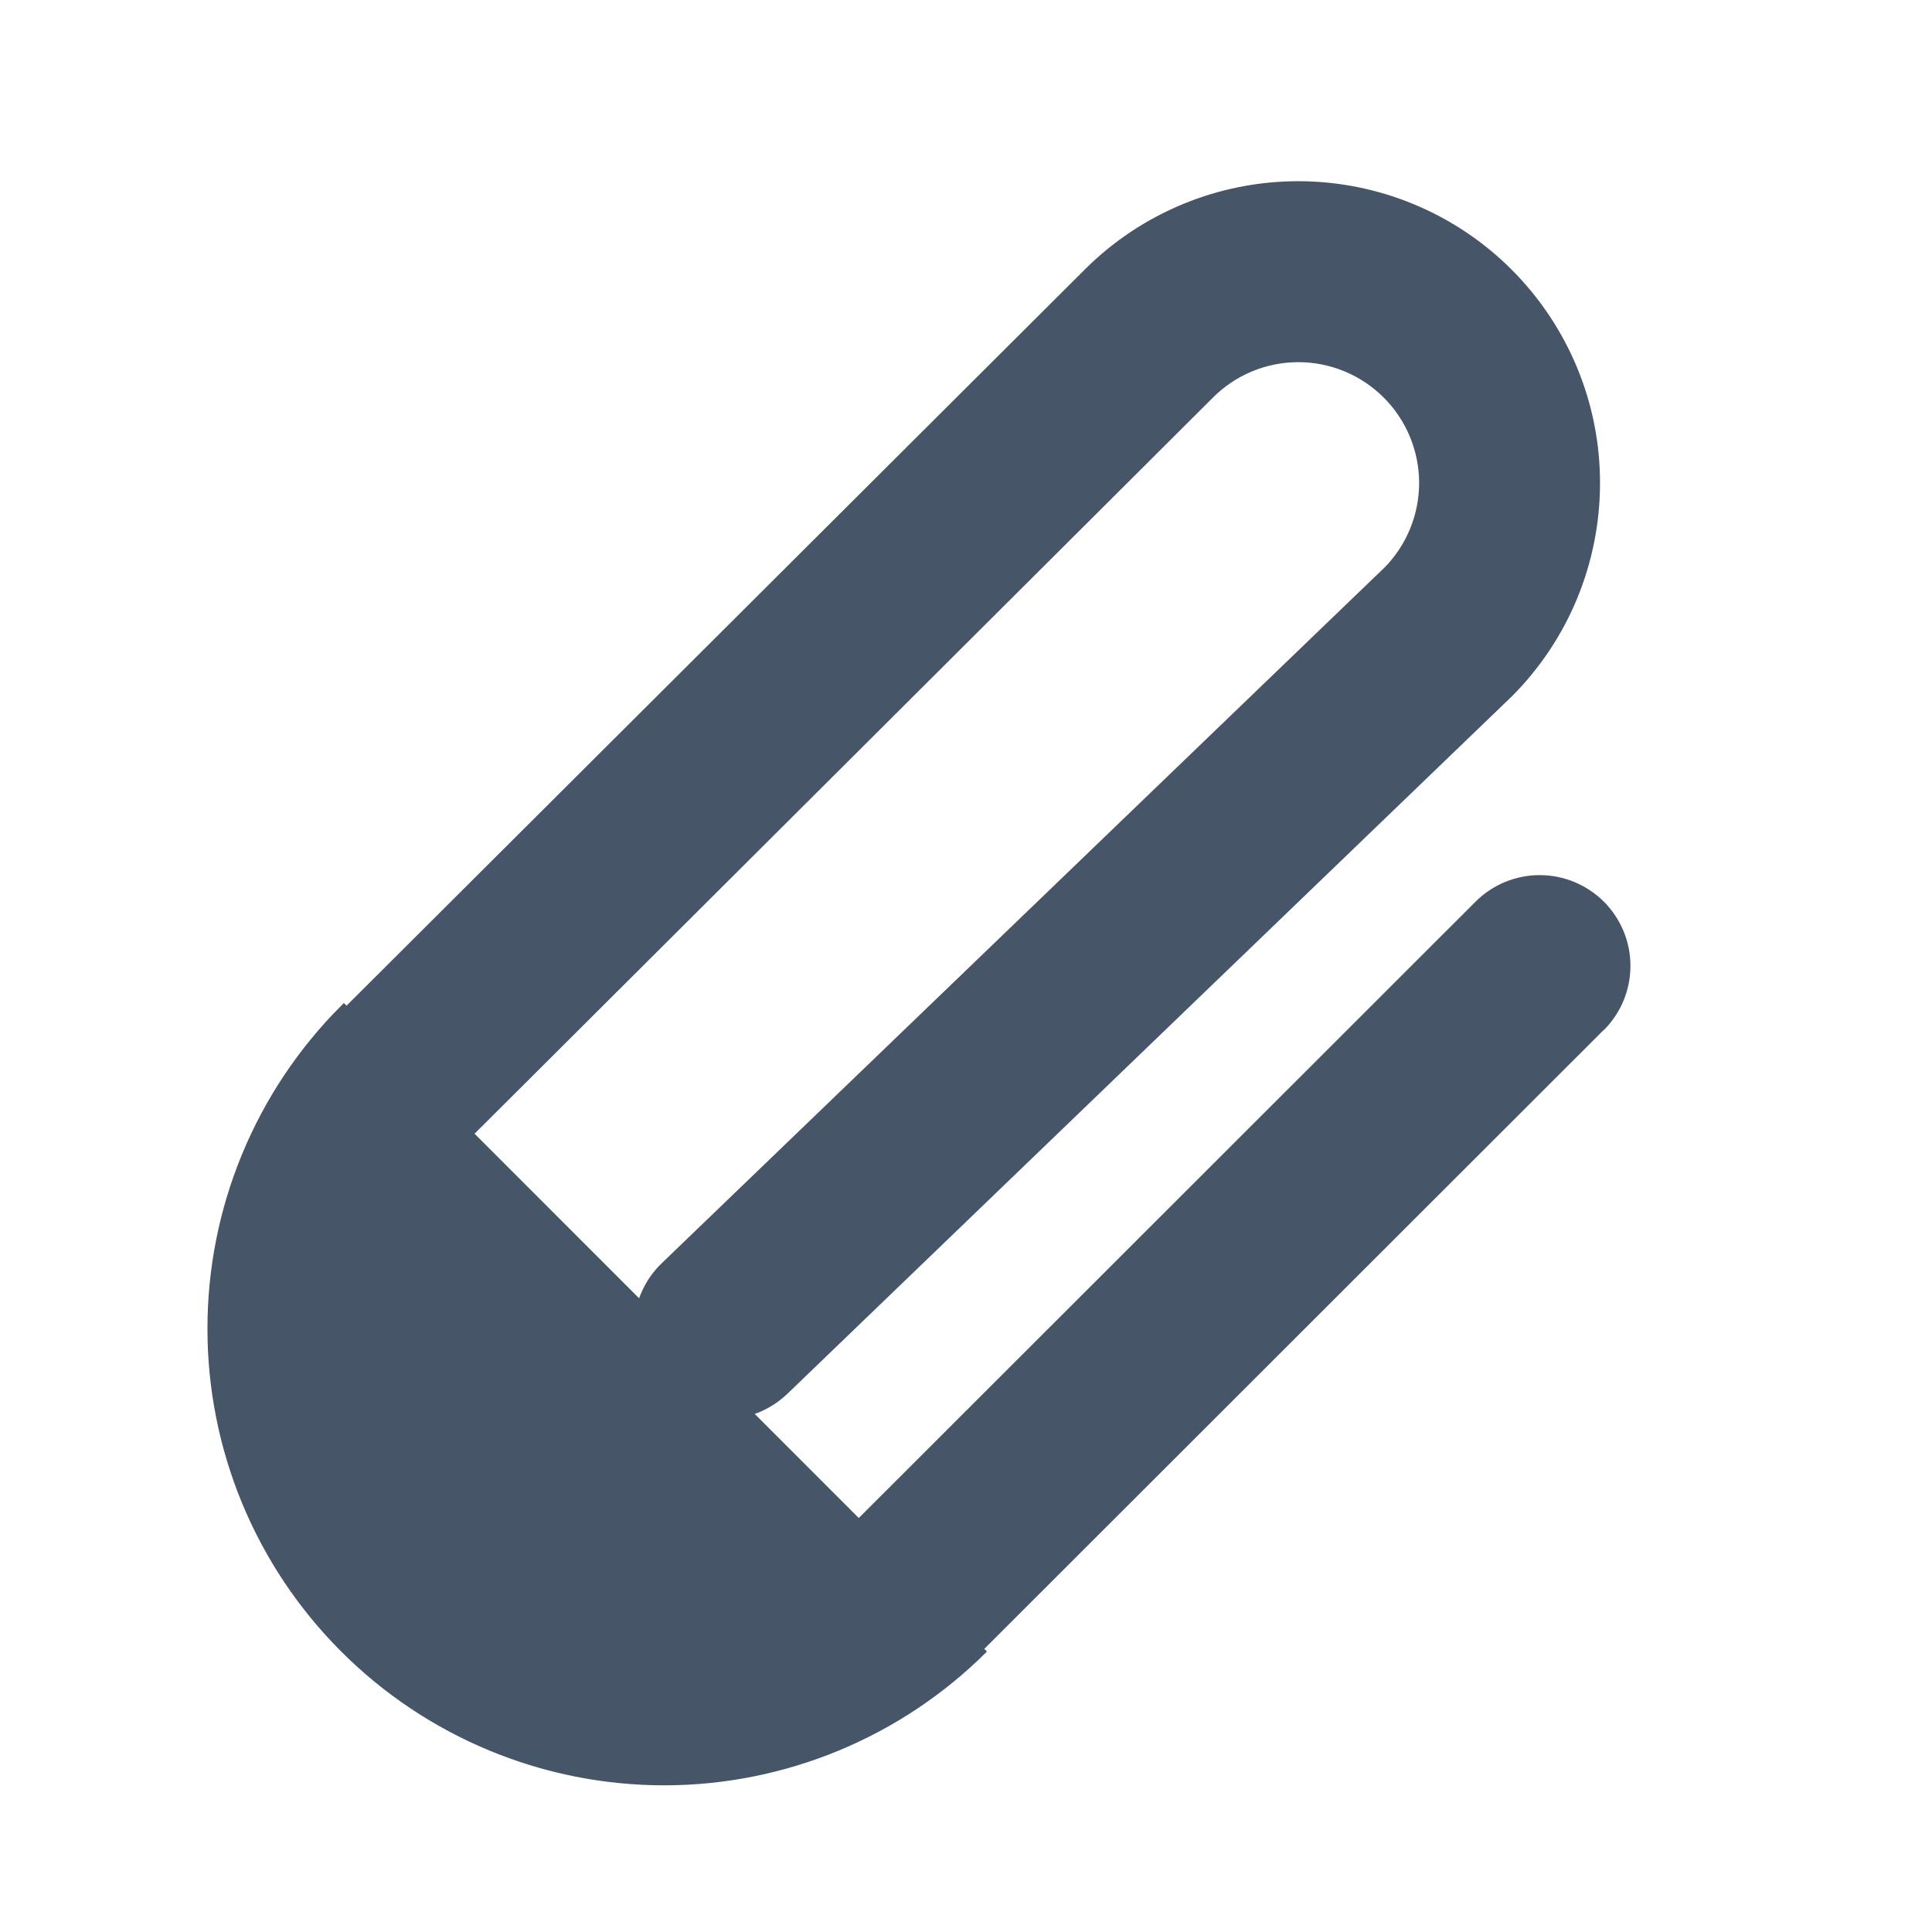 <svg width="24" height="24" viewBox="0 0 24 24" fill="none" xmlns="http://www.w3.org/2000/svg">
<path d="M4.305 12.559L4.305 12.559L13.508 3.382L13.508 3.382C14.203 2.688 15.145 2.298 16.127 2.298C16.613 2.298 17.095 2.394 17.544 2.58C17.993 2.766 18.402 3.039 18.745 3.383C19.089 3.727 19.362 4.136 19.548 4.585C19.734 5.034 19.83 5.516 19.829 6.002C19.829 6.489 19.733 6.97 19.547 7.42C19.361 7.869 19.088 8.277 18.745 8.62C18.744 8.621 18.744 8.621 18.744 8.621L18.729 8.635L18.729 8.635L9.748 17.281C9.645 17.379 9.525 17.456 9.393 17.508C9.261 17.559 9.121 17.585 8.979 17.582C8.837 17.579 8.698 17.549 8.568 17.492C8.438 17.435 8.321 17.353 8.223 17.251C8.125 17.149 8.048 17.029 7.996 16.897C7.944 16.765 7.919 16.624 7.922 16.483C7.925 16.341 7.955 16.202 8.012 16.072C8.069 15.942 8.15 15.825 8.252 15.727L8.252 15.727L17.225 7.09L17.225 7.09L17.226 7.09C17.515 6.799 17.677 6.405 17.676 5.994C17.674 5.584 17.51 5.191 17.219 4.902C17.075 4.759 16.904 4.645 16.716 4.568C16.528 4.491 16.327 4.451 16.124 4.452C15.714 4.453 15.321 4.617 15.031 4.909L5.829 14.083L5.829 14.083C5.187 14.725 4.827 15.595 4.827 16.503C4.827 16.953 4.916 17.398 5.088 17.813C5.26 18.228 5.512 18.605 5.83 18.923C6.148 19.241 6.525 19.493 6.94 19.665C7.356 19.836 7.801 19.925 8.25 19.925C9.158 19.925 10.028 19.564 10.67 18.922C10.67 18.922 10.67 18.922 10.67 18.922L18.363 11.234L18.363 11.234C18.463 11.134 18.582 11.055 18.713 11C18.845 10.946 18.985 10.918 19.127 10.918C19.269 10.918 19.409 10.946 19.54 11C19.671 11.055 19.79 11.134 19.891 11.234C19.991 11.335 20.07 11.454 20.125 11.585C20.179 11.716 20.207 11.856 20.207 11.998C20.207 12.14 20.179 12.28 20.125 12.412C20.072 12.539 19.996 12.654 19.9 12.753L19.896 12.754L19.887 12.763L12.194 20.45L12.227 20.483M4.305 12.559L4.272 12.526C3.217 13.581 2.624 15.012 2.624 16.504C2.623 17.996 3.216 19.427 4.271 20.482C5.326 21.537 6.756 22.13 8.249 22.131C9.741 22.131 11.172 21.538 12.227 20.483M4.305 12.559C3.259 13.605 2.671 15.024 2.671 16.504C2.67 17.983 3.258 19.402 4.304 20.449C5.35 21.495 6.769 22.083 8.249 22.084C9.728 22.084 11.147 21.496 12.194 20.45L12.227 20.483M4.305 12.559L12.227 20.483" fill="#475569" stroke="#475569" stroke-width="0.094"/>
</svg>

